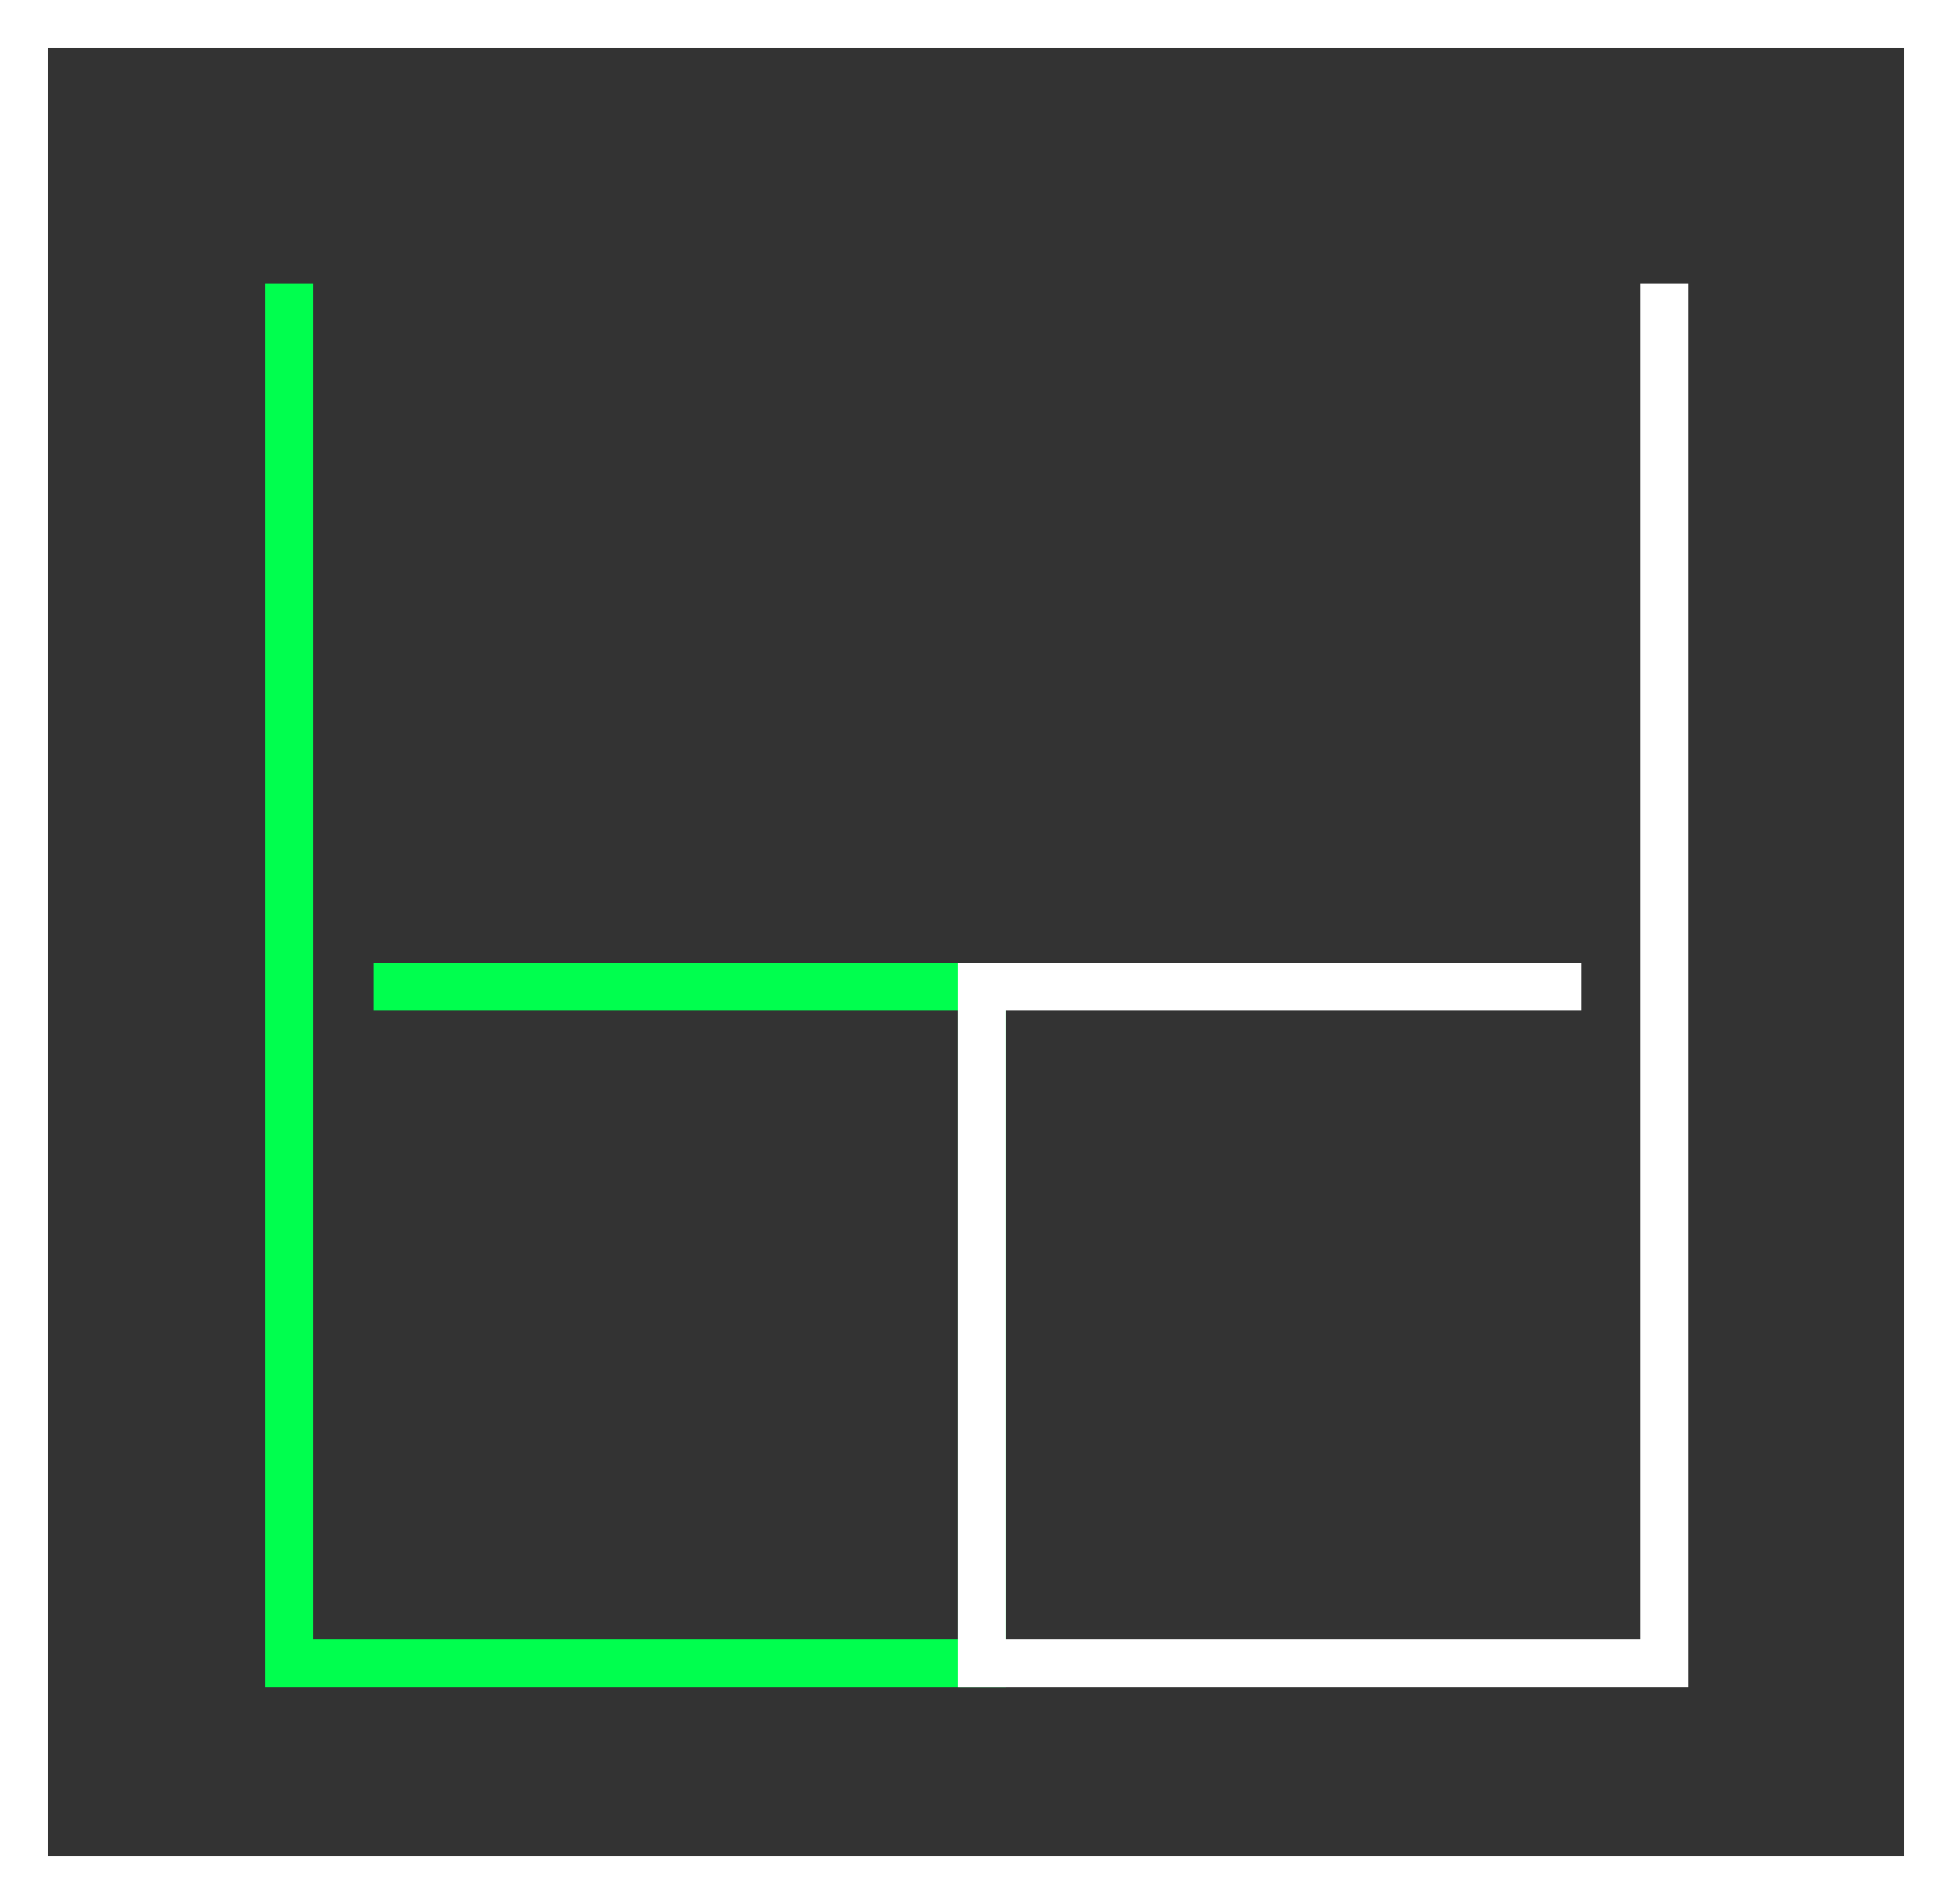 <svg xmlns="http://www.w3.org/2000/svg" viewBox="40 321 41 40"><rect x="40" y="321" width="41" height="40" fill="#333333" stroke="none"/><defs><style>.a,.b,.d{fill:none;}.a{stroke:#fff;}.b{stroke:#00ff4e;}.c{stroke:none;}</style></defs><g class="a" transform="translate(40 321)"><rect class="c" width="41" height="40"/><rect class="d" x="0.5" y="0.5" width="40" height="39"/></g><path class="b" d="M0,0V28.98H14.544V14.765H1.771" transform="translate(46.078 326.963)"/><path class="a" d="M14.34,0V28.98H0V14.765H12.594" transform="translate(60.621 326.963)"/></svg>
